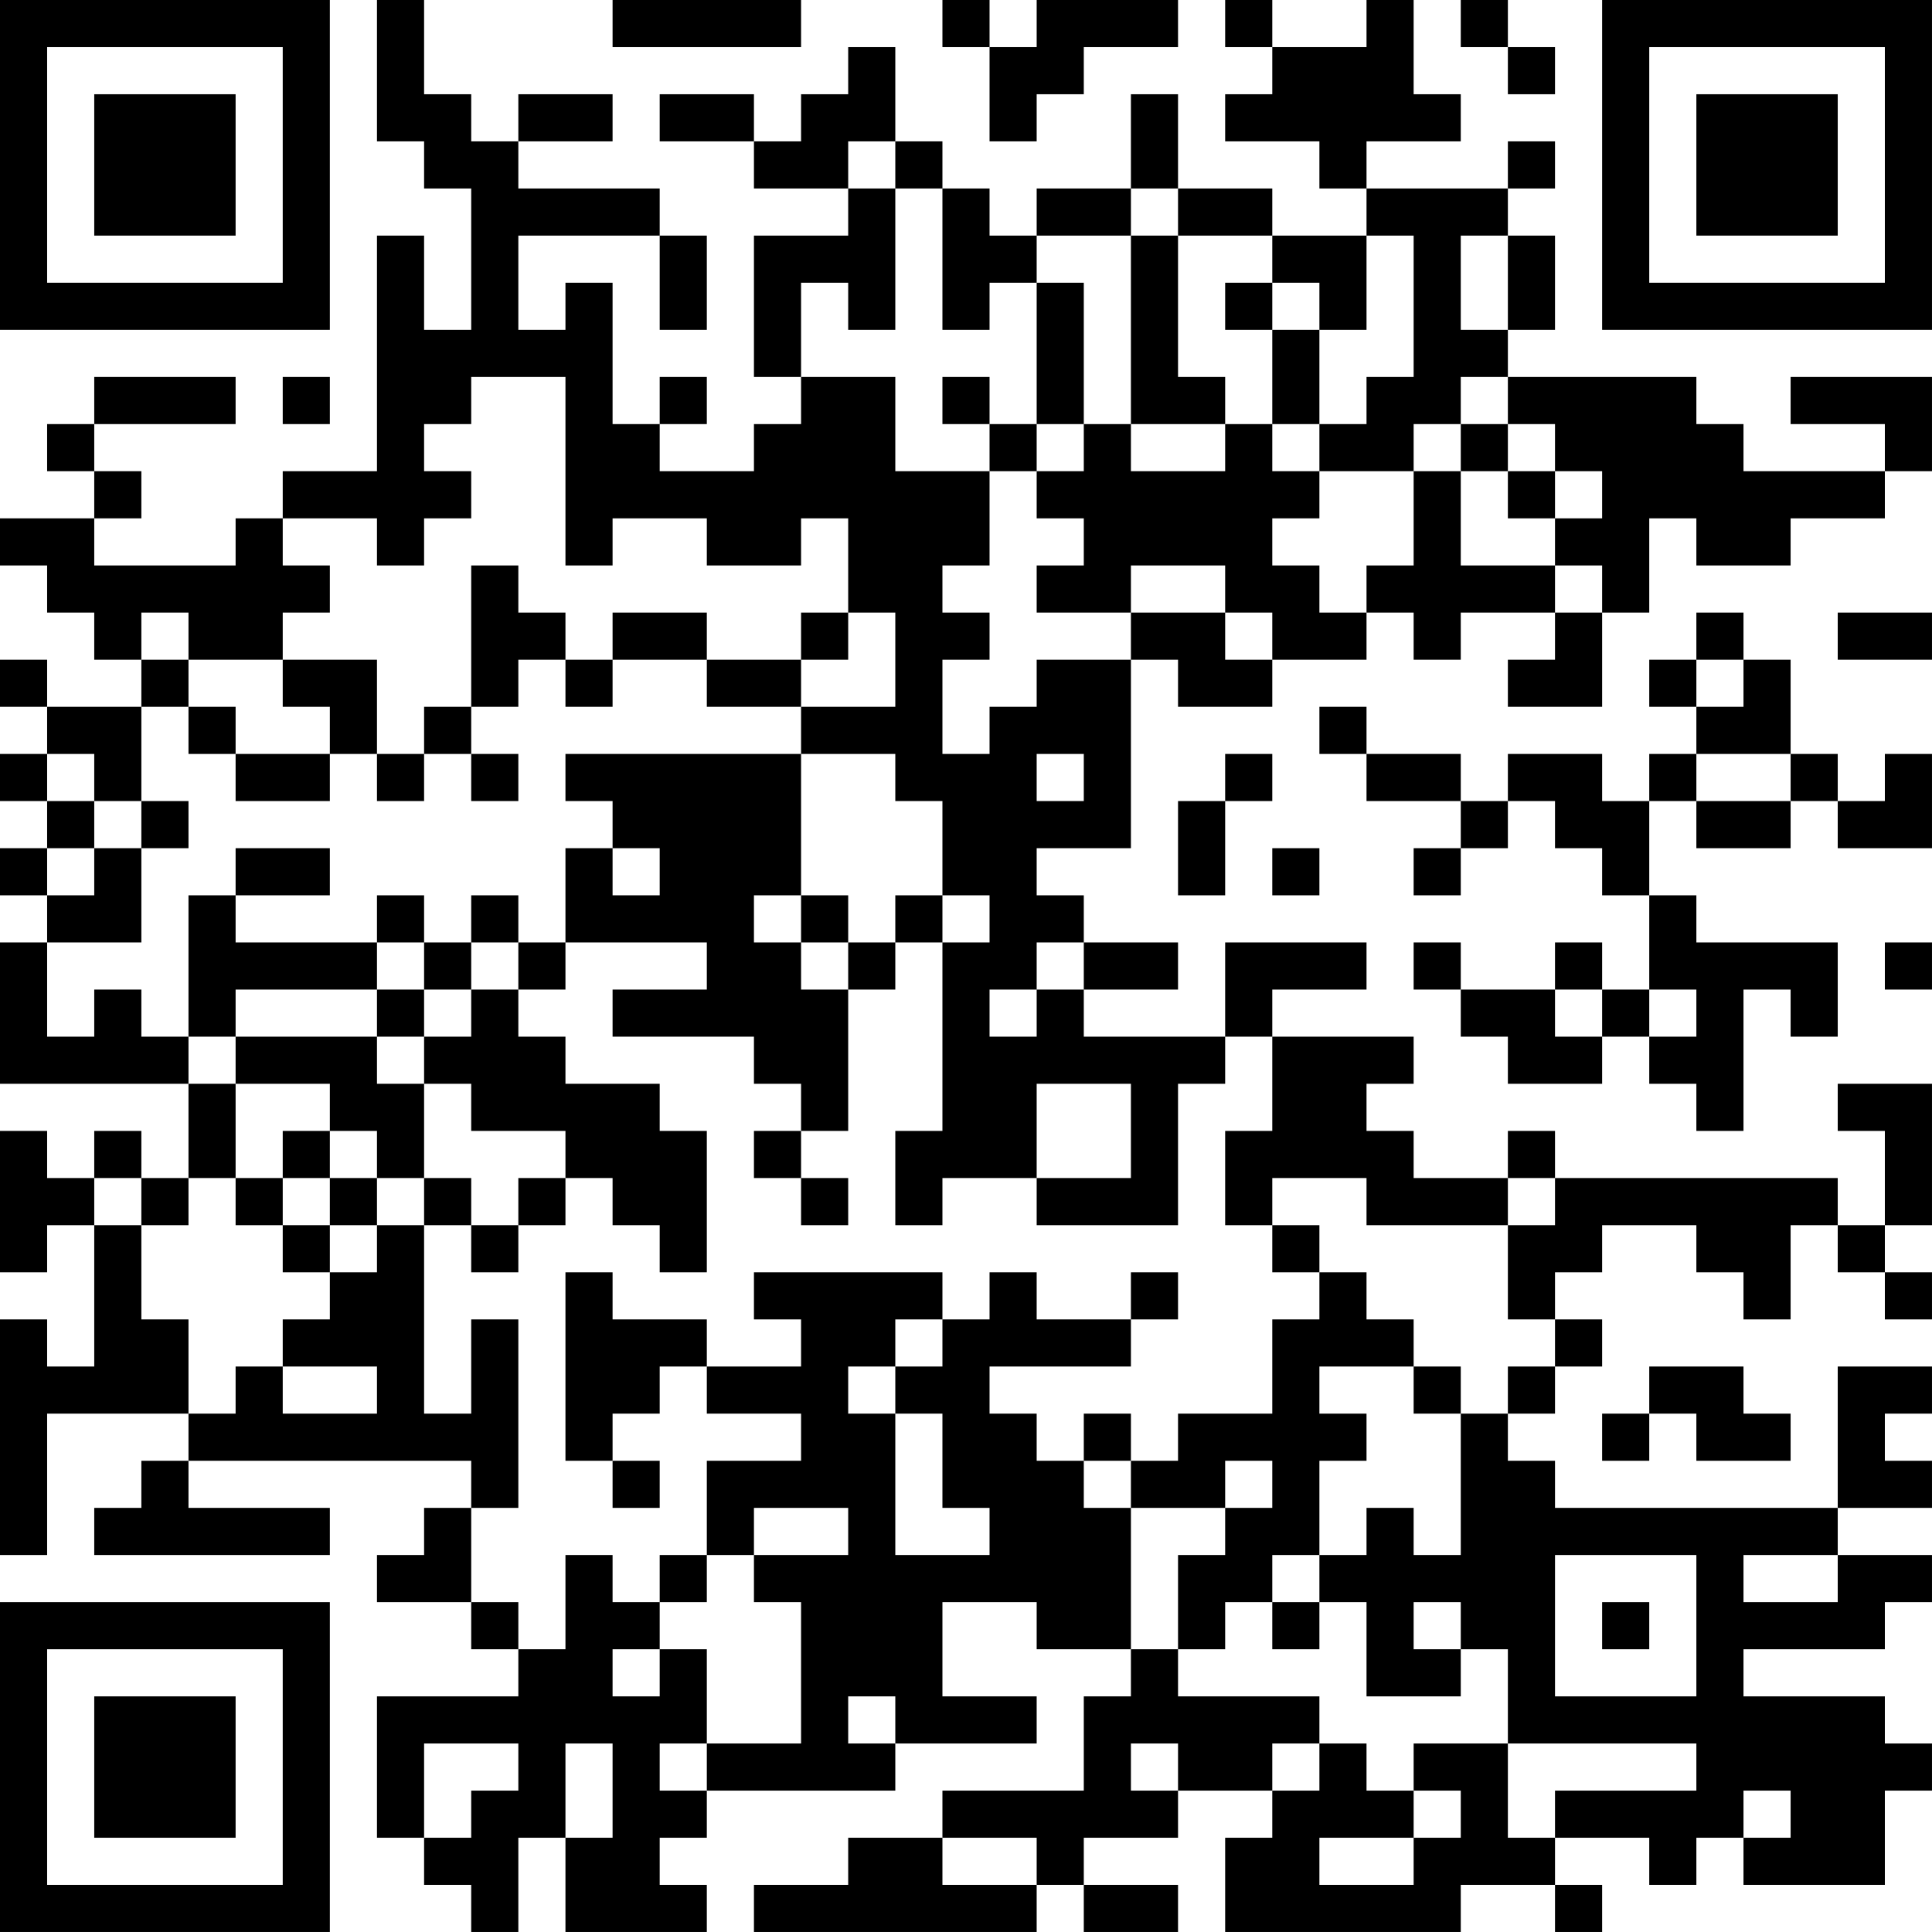 <?xml version="1.0" encoding="UTF-8"?>
<svg xmlns="http://www.w3.org/2000/svg" version="1.1" width="200" height="200" viewBox="0 0 200 200"><rect x="0" y="0" width="200" height="200" fill="#ffffff"/><g transform="scale(4.878)"><g transform="translate(0,0)"><path fill-rule="evenodd" d="M8 0L8 3L9 3L9 4L10 4L10 7L9 7L9 5L8 5L8 10L6 10L6 11L5 11L5 12L2 12L2 11L3 11L3 10L2 10L2 9L5 9L5 8L2 8L2 9L1 9L1 10L2 10L2 11L0 11L0 12L1 12L1 13L2 13L2 14L3 14L3 15L1 15L1 14L0 14L0 15L1 15L1 16L0 16L0 17L1 17L1 18L0 18L0 19L1 19L1 20L0 20L0 23L4 23L4 25L3 25L3 24L2 24L2 25L1 25L1 24L0 24L0 27L1 27L1 26L2 26L2 29L1 29L1 28L0 28L0 33L1 33L1 30L4 30L4 31L3 31L3 32L2 32L2 33L7 33L7 32L4 32L4 31L10 31L10 32L9 32L9 33L8 33L8 34L10 34L10 35L11 35L11 36L8 36L8 39L9 39L9 40L10 40L10 41L11 41L11 39L12 39L12 41L15 41L15 40L14 40L14 39L15 39L15 38L19 38L19 37L22 37L22 36L20 36L20 34L22 34L22 35L24 35L24 36L23 36L23 38L20 38L20 39L18 39L18 40L16 40L16 41L22 41L22 40L23 40L23 41L25 41L25 40L23 40L23 39L25 39L25 38L27 38L27 39L26 39L26 41L31 41L31 40L33 40L33 41L34 41L34 40L33 40L33 39L35 39L35 40L36 40L36 39L37 39L37 40L40 40L40 38L41 38L41 37L40 37L40 36L37 36L37 35L40 35L40 34L41 34L41 33L39 33L39 32L41 32L41 31L40 31L40 30L41 30L41 29L39 29L39 32L33 32L33 31L32 31L32 30L33 30L33 29L34 29L34 28L33 28L33 27L34 27L34 26L36 26L36 27L37 27L37 28L38 28L38 26L39 26L39 27L40 27L40 28L41 28L41 27L40 27L40 26L41 26L41 23L39 23L39 24L40 24L40 26L39 26L39 25L33 25L33 24L32 24L32 25L30 25L30 24L29 24L29 23L30 23L30 22L27 22L27 21L29 21L29 20L26 20L26 22L23 22L23 21L25 21L25 20L23 20L23 19L22 19L22 18L24 18L24 14L25 14L25 15L27 15L27 14L29 14L29 13L30 13L30 14L31 14L31 13L33 13L33 14L32 14L32 15L34 15L34 13L35 13L35 11L36 11L36 12L38 12L38 11L40 11L40 10L41 10L41 8L38 8L38 9L40 9L40 10L37 10L37 9L36 9L36 8L32 8L32 7L33 7L33 5L32 5L32 4L33 4L33 3L32 3L32 4L29 4L29 3L31 3L31 2L30 2L30 0L29 0L29 1L27 1L27 0L26 0L26 1L27 1L27 2L26 2L26 3L28 3L28 4L29 4L29 5L27 5L27 4L25 4L25 2L24 2L24 4L22 4L22 5L21 5L21 4L20 4L20 3L19 3L19 1L18 1L18 2L17 2L17 3L16 3L16 2L14 2L14 3L16 3L16 4L18 4L18 5L16 5L16 8L17 8L17 9L16 9L16 10L14 10L14 9L15 9L15 8L14 8L14 9L13 9L13 6L12 6L12 7L11 7L11 5L14 5L14 7L15 7L15 5L14 5L14 4L11 4L11 3L13 3L13 2L11 2L11 3L10 3L10 2L9 2L9 0ZM13 0L13 1L17 1L17 0ZM20 0L20 1L21 1L21 3L22 3L22 2L23 2L23 1L25 1L25 0L22 0L22 1L21 1L21 0ZM31 0L31 1L32 1L32 2L33 2L33 1L32 1L32 0ZM18 3L18 4L19 4L19 7L18 7L18 6L17 6L17 8L19 8L19 10L21 10L21 12L20 12L20 13L21 13L21 14L20 14L20 16L21 16L21 15L22 15L22 14L24 14L24 13L26 13L26 14L27 14L27 13L26 13L26 12L24 12L24 13L22 13L22 12L23 12L23 11L22 11L22 10L23 10L23 9L24 9L24 10L26 10L26 9L27 9L27 10L28 10L28 11L27 11L27 12L28 12L28 13L29 13L29 12L30 12L30 10L31 10L31 12L33 12L33 13L34 13L34 12L33 12L33 11L34 11L34 10L33 10L33 9L32 9L32 8L31 8L31 9L30 9L30 10L28 10L28 9L29 9L29 8L30 8L30 5L29 5L29 7L28 7L28 6L27 6L27 5L25 5L25 4L24 4L24 5L22 5L22 6L21 6L21 7L20 7L20 4L19 4L19 3ZM24 5L24 9L26 9L26 8L25 8L25 5ZM31 5L31 7L32 7L32 5ZM22 6L22 9L21 9L21 8L20 8L20 9L21 9L21 10L22 10L22 9L23 9L23 6ZM26 6L26 7L27 7L27 9L28 9L28 7L27 7L27 6ZM6 8L6 9L7 9L7 8ZM10 8L10 9L9 9L9 10L10 10L10 11L9 11L9 12L8 12L8 11L6 11L6 12L7 12L7 13L6 13L6 14L4 14L4 13L3 13L3 14L4 14L4 15L3 15L3 17L2 17L2 16L1 16L1 17L2 17L2 18L1 18L1 19L2 19L2 18L3 18L3 20L1 20L1 22L2 22L2 21L3 21L3 22L4 22L4 23L5 23L5 25L4 25L4 26L3 26L3 25L2 25L2 26L3 26L3 28L4 28L4 30L5 30L5 29L6 29L6 30L8 30L8 29L6 29L6 28L7 28L7 27L8 27L8 26L9 26L9 30L10 30L10 28L11 28L11 32L10 32L10 34L11 34L11 35L12 35L12 33L13 33L13 34L14 34L14 35L13 35L13 36L14 36L14 35L15 35L15 37L14 37L14 38L15 38L15 37L17 37L17 34L16 34L16 33L18 33L18 32L16 32L16 33L15 33L15 31L17 31L17 30L15 30L15 29L17 29L17 28L16 28L16 27L20 27L20 28L19 28L19 29L18 29L18 30L19 30L19 33L21 33L21 32L20 32L20 30L19 30L19 29L20 29L20 28L21 28L21 27L22 27L22 28L24 28L24 29L21 29L21 30L22 30L22 31L23 31L23 32L24 32L24 35L25 35L25 36L28 36L28 37L27 37L27 38L28 38L28 37L29 37L29 38L30 38L30 39L28 39L28 40L30 40L30 39L31 39L31 38L30 38L30 37L32 37L32 39L33 39L33 38L36 38L36 37L32 37L32 35L31 35L31 34L30 34L30 35L31 35L31 36L29 36L29 34L28 34L28 33L29 33L29 32L30 32L30 33L31 33L31 30L32 30L32 29L33 29L33 28L32 28L32 26L33 26L33 25L32 25L32 26L29 26L29 25L27 25L27 26L26 26L26 24L27 24L27 22L26 22L26 23L25 23L25 26L22 26L22 25L24 25L24 23L22 23L22 25L20 25L20 26L19 26L19 24L20 24L20 20L21 20L21 19L20 19L20 17L19 17L19 16L17 16L17 15L19 15L19 13L18 13L18 11L17 11L17 12L15 12L15 11L13 11L13 12L12 12L12 8ZM31 9L31 10L32 10L32 11L33 11L33 10L32 10L32 9ZM10 12L10 15L9 15L9 16L8 16L8 14L6 14L6 15L7 15L7 16L5 16L5 15L4 15L4 16L5 16L5 17L7 17L7 16L8 16L8 17L9 17L9 16L10 16L10 17L11 17L11 16L10 16L10 15L11 15L11 14L12 14L12 15L13 15L13 14L15 14L15 15L17 15L17 14L18 14L18 13L17 13L17 14L15 14L15 13L13 13L13 14L12 14L12 13L11 13L11 12ZM36 13L36 14L35 14L35 15L36 15L36 16L35 16L35 17L34 17L34 16L32 16L32 17L31 17L31 16L29 16L29 15L28 15L28 16L29 16L29 17L31 17L31 18L30 18L30 19L31 19L31 18L32 18L32 17L33 17L33 18L34 18L34 19L35 19L35 21L34 21L34 20L33 20L33 21L31 21L31 20L30 20L30 21L31 21L31 22L32 22L32 23L34 23L34 22L35 22L35 23L36 23L36 24L37 24L37 21L38 21L38 22L39 22L39 20L36 20L36 19L35 19L35 17L36 17L36 18L38 18L38 17L39 17L39 18L41 18L41 16L40 16L40 17L39 17L39 16L38 16L38 14L37 14L37 13ZM39 13L39 14L41 14L41 13ZM36 14L36 15L37 15L37 14ZM12 16L12 17L13 17L13 18L12 18L12 20L11 20L11 19L10 19L10 20L9 20L9 19L8 19L8 20L5 20L5 19L7 19L7 18L5 18L5 19L4 19L4 22L5 22L5 23L7 23L7 24L6 24L6 25L5 25L5 26L6 26L6 27L7 27L7 26L8 26L8 25L9 25L9 26L10 26L10 27L11 27L11 26L12 26L12 25L13 25L13 26L14 26L14 27L15 27L15 24L14 24L14 23L12 23L12 22L11 22L11 21L12 21L12 20L15 20L15 21L13 21L13 22L16 22L16 23L17 23L17 24L16 24L16 25L17 25L17 26L18 26L18 25L17 25L17 24L18 24L18 21L19 21L19 20L20 20L20 19L19 19L19 20L18 20L18 19L17 19L17 16ZM22 16L22 17L23 17L23 16ZM26 16L26 17L25 17L25 19L26 19L26 17L27 17L27 16ZM36 16L36 17L38 17L38 16ZM3 17L3 18L4 18L4 17ZM13 18L13 19L14 19L14 18ZM27 18L27 19L28 19L28 18ZM16 19L16 20L17 20L17 21L18 21L18 20L17 20L17 19ZM8 20L8 21L5 21L5 22L8 22L8 23L9 23L9 25L10 25L10 26L11 26L11 25L12 25L12 24L10 24L10 23L9 23L9 22L10 22L10 21L11 21L11 20L10 20L10 21L9 21L9 20ZM22 20L22 21L21 21L21 22L22 22L22 21L23 21L23 20ZM40 20L40 21L41 21L41 20ZM8 21L8 22L9 22L9 21ZM33 21L33 22L34 22L34 21ZM35 21L35 22L36 22L36 21ZM7 24L7 25L6 25L6 26L7 26L7 25L8 25L8 24ZM27 26L27 27L28 27L28 28L27 28L27 30L25 30L25 31L24 31L24 30L23 30L23 31L24 31L24 32L26 32L26 33L25 33L25 35L26 35L26 34L27 34L27 35L28 35L28 34L27 34L27 33L28 33L28 31L29 31L29 30L28 30L28 29L30 29L30 30L31 30L31 29L30 29L30 28L29 28L29 27L28 27L28 26ZM12 27L12 31L13 31L13 32L14 32L14 31L13 31L13 30L14 30L14 29L15 29L15 28L13 28L13 27ZM24 27L24 28L25 28L25 27ZM35 29L35 30L34 30L34 31L35 31L35 30L36 30L36 31L38 31L38 30L37 30L37 29ZM26 31L26 32L27 32L27 31ZM14 33L14 34L15 34L15 33ZM33 33L33 36L36 36L36 33ZM37 33L37 34L39 34L39 33ZM34 34L34 35L35 35L35 34ZM18 36L18 37L19 37L19 36ZM9 37L9 39L10 39L10 38L11 38L11 37ZM12 37L12 39L13 39L13 37ZM24 37L24 38L25 38L25 37ZM37 38L37 39L38 39L38 38ZM20 39L20 40L22 40L22 39ZM0 0L0 7L7 7L7 0ZM1 1L1 6L6 6L6 1ZM2 2L2 5L5 5L5 2ZM34 0L34 7L41 7L41 0ZM35 1L35 6L40 6L40 1ZM36 2L36 5L39 5L39 2ZM0 34L0 41L7 41L7 34ZM1 35L1 40L6 40L6 35ZM2 36L2 39L5 39L5 36Z" fill="#000000"/></g></g></svg>
